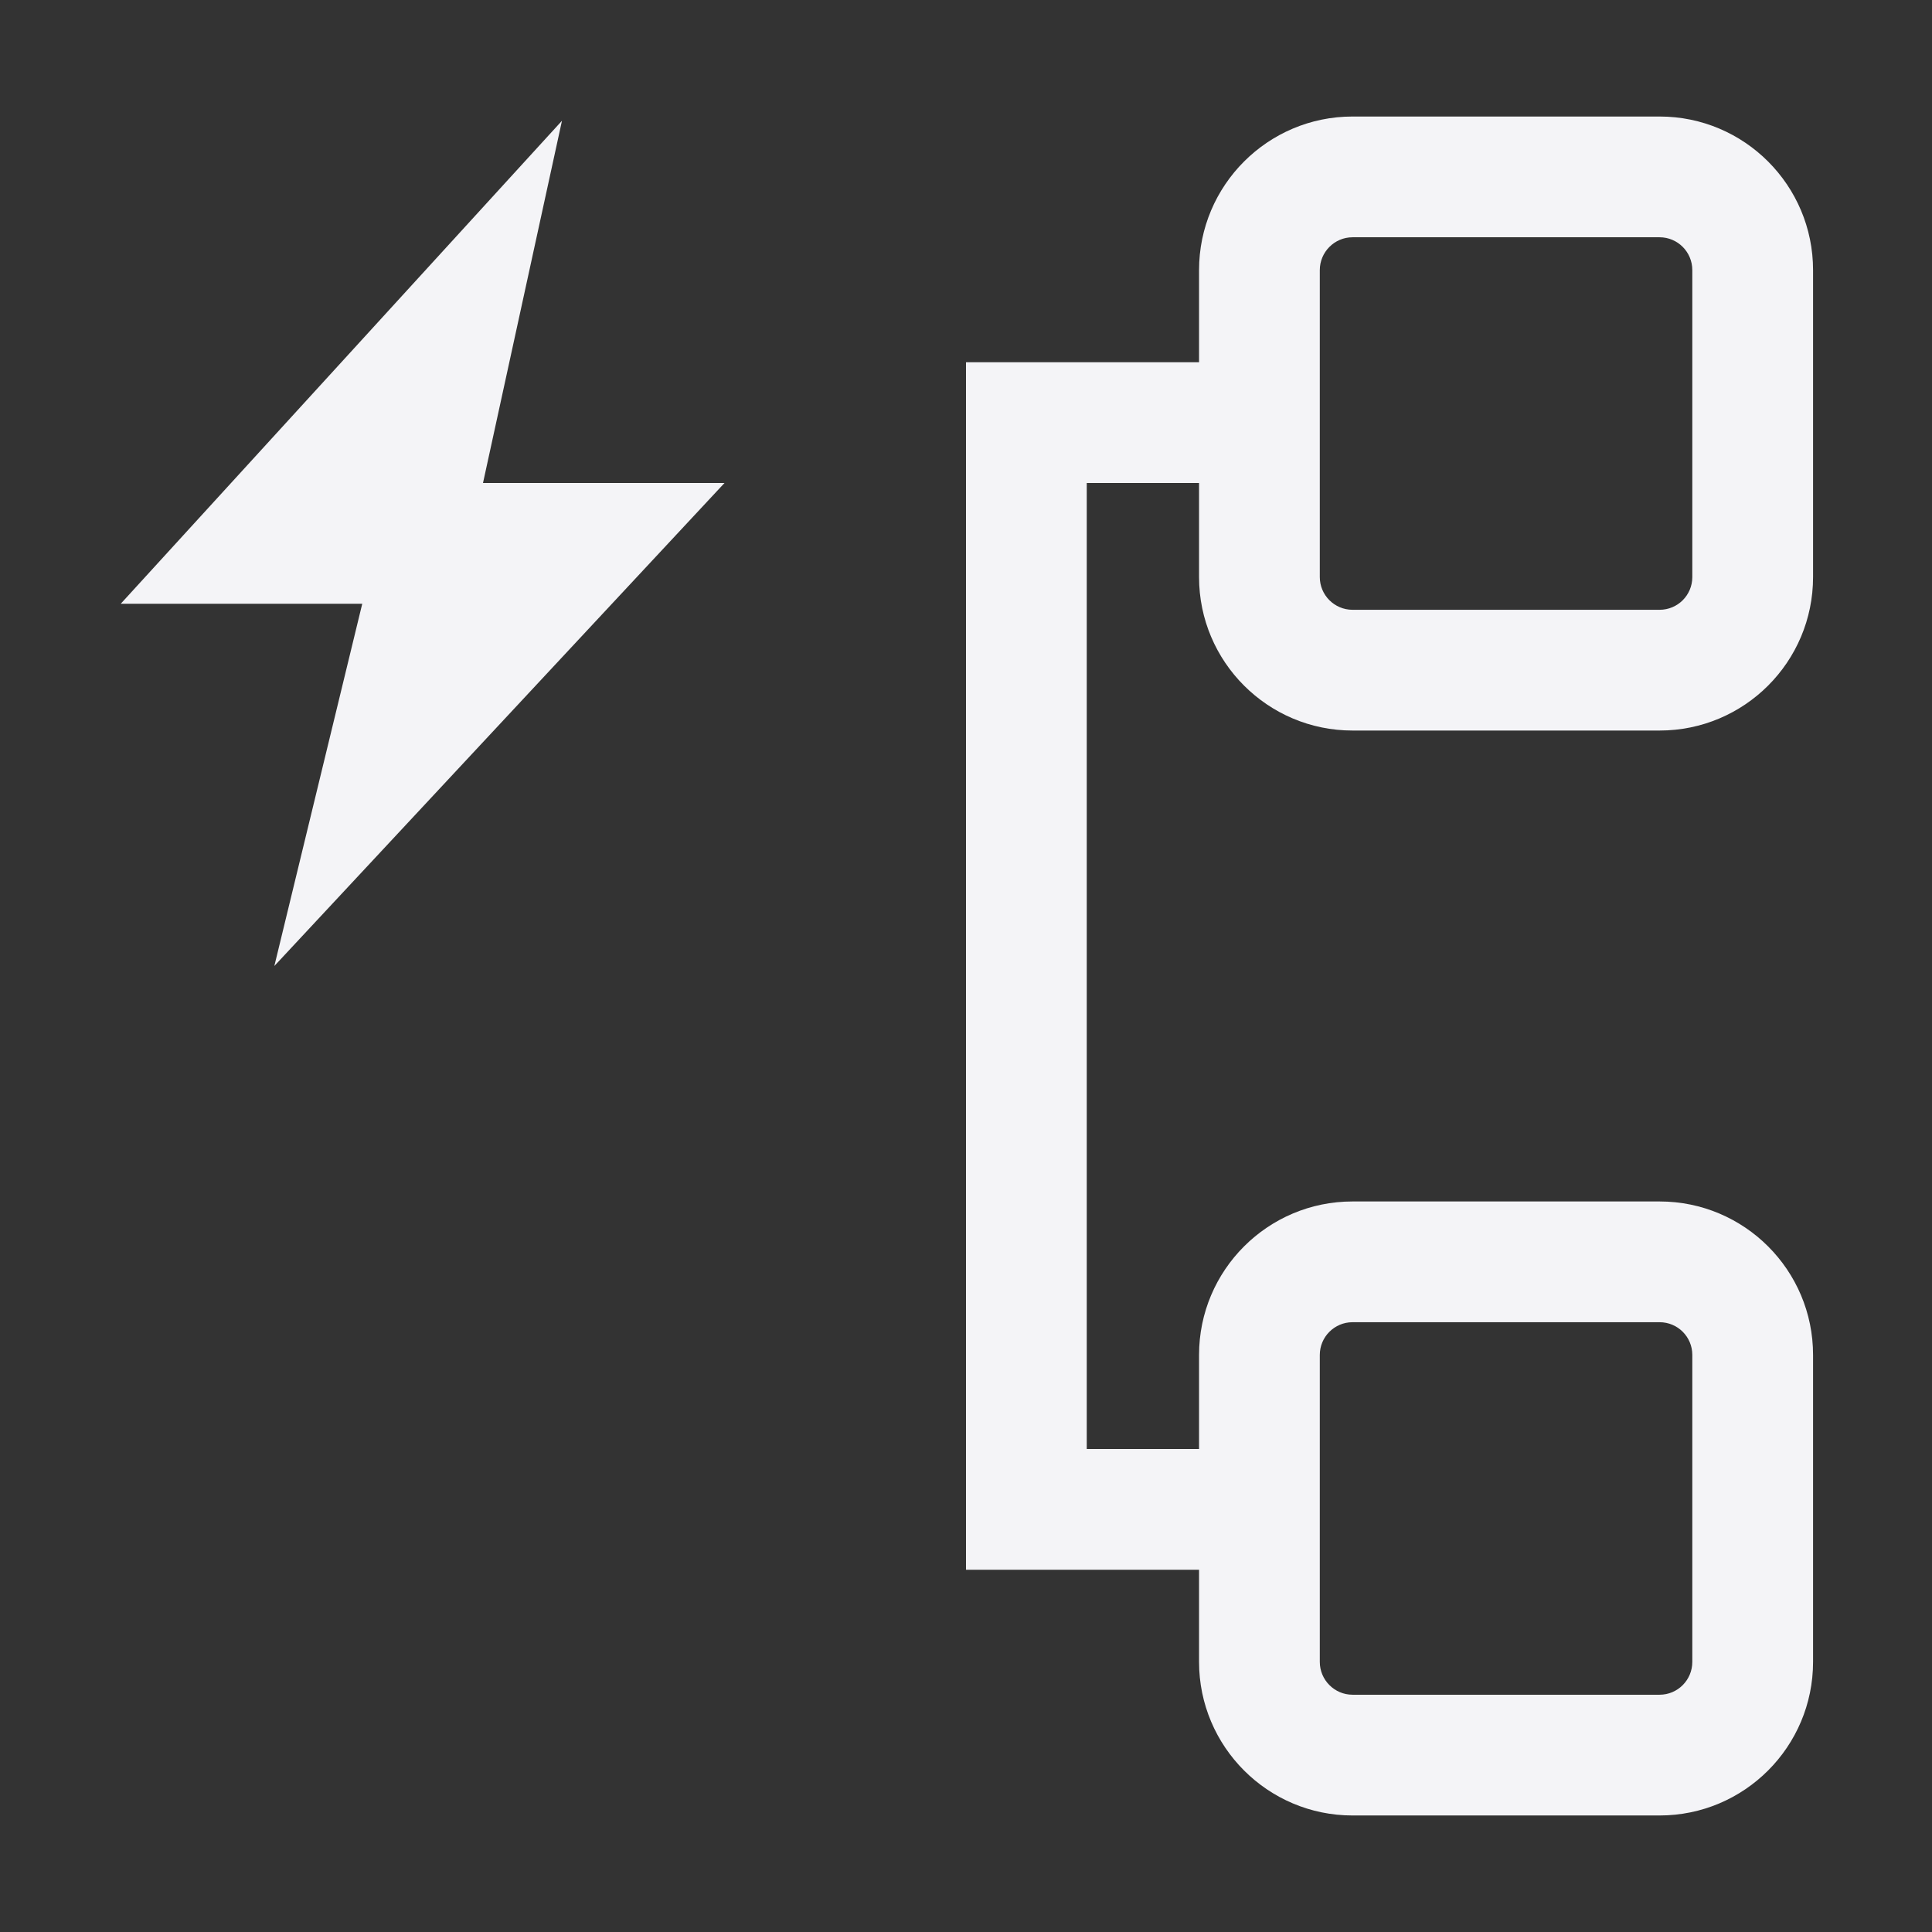 <svg xmlns="http://www.w3.org/2000/svg" style="fill-rule:evenodd;clip-rule:evenodd;stroke-linejoin:round;stroke-miterlimit:2" width="100%" height="100%" viewBox="0 0 16 16" xml:space="preserve">
 <rect x="0" y="0" width="16" height="16" fill="#333333" stroke="none"/>
 <defs>
  <style id="current-color-scheme" type="text/css">
   .ColorScheme-Text { color:#f4f4f7; } .ColorScheme-Highlight { color:#4285f4; } .ColorScheme-NeutralText { color:#ff9800; } .ColorScheme-PositiveText { color:#4caf50; } .ColorScheme-NegativeText { color:#f44336; }
  </style>
 </defs>
 <path style="fill:currentColor;" class="ColorScheme-Text" d="M4.654,1l-3.654,4l2,0l-0.728,3l3.728,-4l-2,0l0.654,-3Zm5.346,3l0,-1l-2,0l0,10l2,0l0,-1l-1,0l0,-8l1,0Z"/>
 <path style="fill:currentColor;" class="ColorScheme-Text" d="M15.015,2.237c0,-0.702 -0.569,-1.272 -1.271,-1.272l-2.543,0c-0.701,0 -1.271,0.57 -1.271,1.272l0,2.542c0,0.702 0.57,1.271 1.271,1.271l2.543,0c0.702,0 1.271,-0.569 1.271,-1.271l0,-2.542Zm-1,-0l0,2.542c0,0.15 -0.121,0.271 -0.271,0.271l-2.543,0c-0.149,0 -0.271,-0.121 -0.271,-0.271l0,-2.542c0,-0.15 0.122,-0.272 0.271,-0.272c0,0 2.543,0 2.543,0c0.15,0 0.271,0.122 0.271,0.272Z"/>
 <path style="fill:currentColor;" class="ColorScheme-Text" d="M15.015,11.221c0,-0.702 -0.569,-1.271 -1.271,-1.271l-2.543,-0c-0.701,-0 -1.271,0.569 -1.271,1.271l0,2.542c0,0.702 0.57,1.272 1.271,1.272l2.543,-0c0.702,-0 1.271,-0.57 1.271,-1.272l0,-2.542Zm-1,-0l0,2.542c0,0.15 -0.121,0.272 -0.271,0.272l-2.543,-0c-0.149,-0 -0.271,-0.122 -0.271,-0.272l0,-2.542c0,-0.15 0.122,-0.271 0.271,-0.271c0,-0 2.543,-0 2.543,-0c0.15,-0 0.271,0.121 0.271,0.271Z"/>
</svg>
